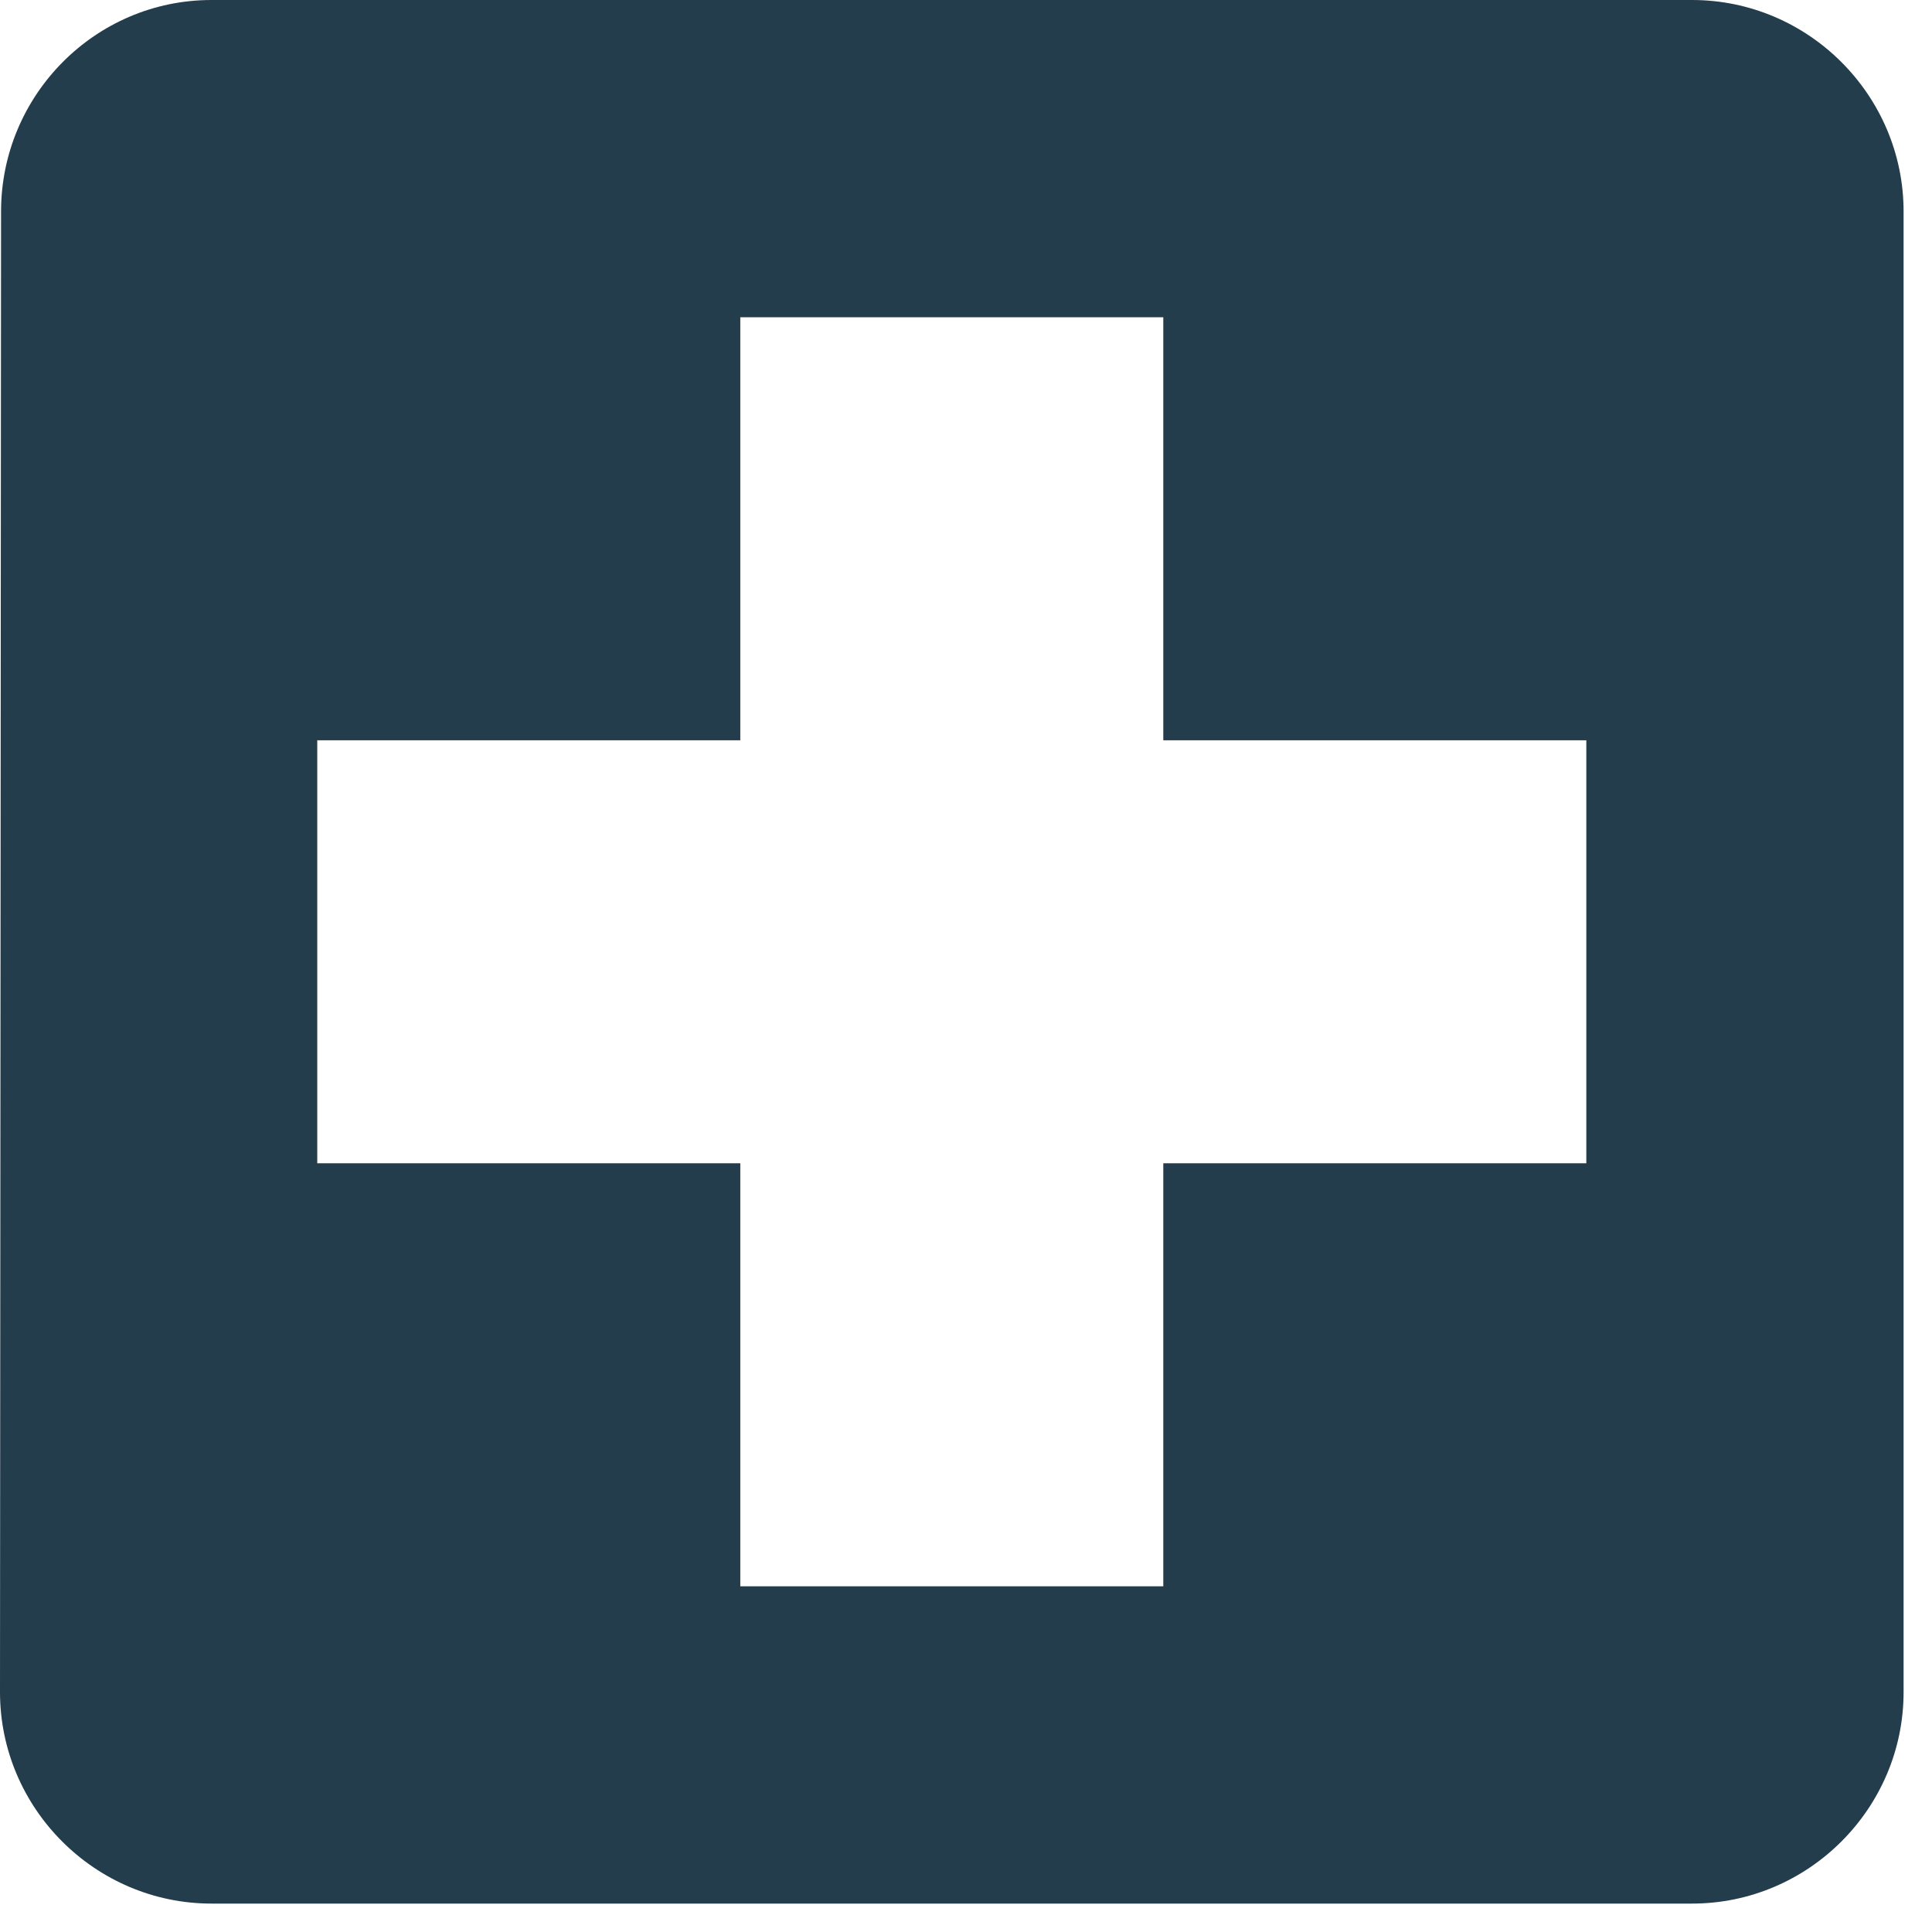 <svg width="51" height="51" viewBox="0 0 51 51" fill="none" xmlns="http://www.w3.org/2000/svg">
<path d="M44.667 0H5.583C2.513 0 0.028 2.513 0.028 5.583L0 44.667C0 47.737 2.513 50.25 5.583 50.25H44.667C47.737 50.25 50.25 47.737 50.25 44.667V5.583C50.25 2.513 47.737 0 44.667 0ZM41.875 30.708H30.708V41.875H19.542V30.708H8.375V19.542H19.542V8.375H30.708V19.542H41.875V30.708Z" fill="#233D4D"/>
</svg>

